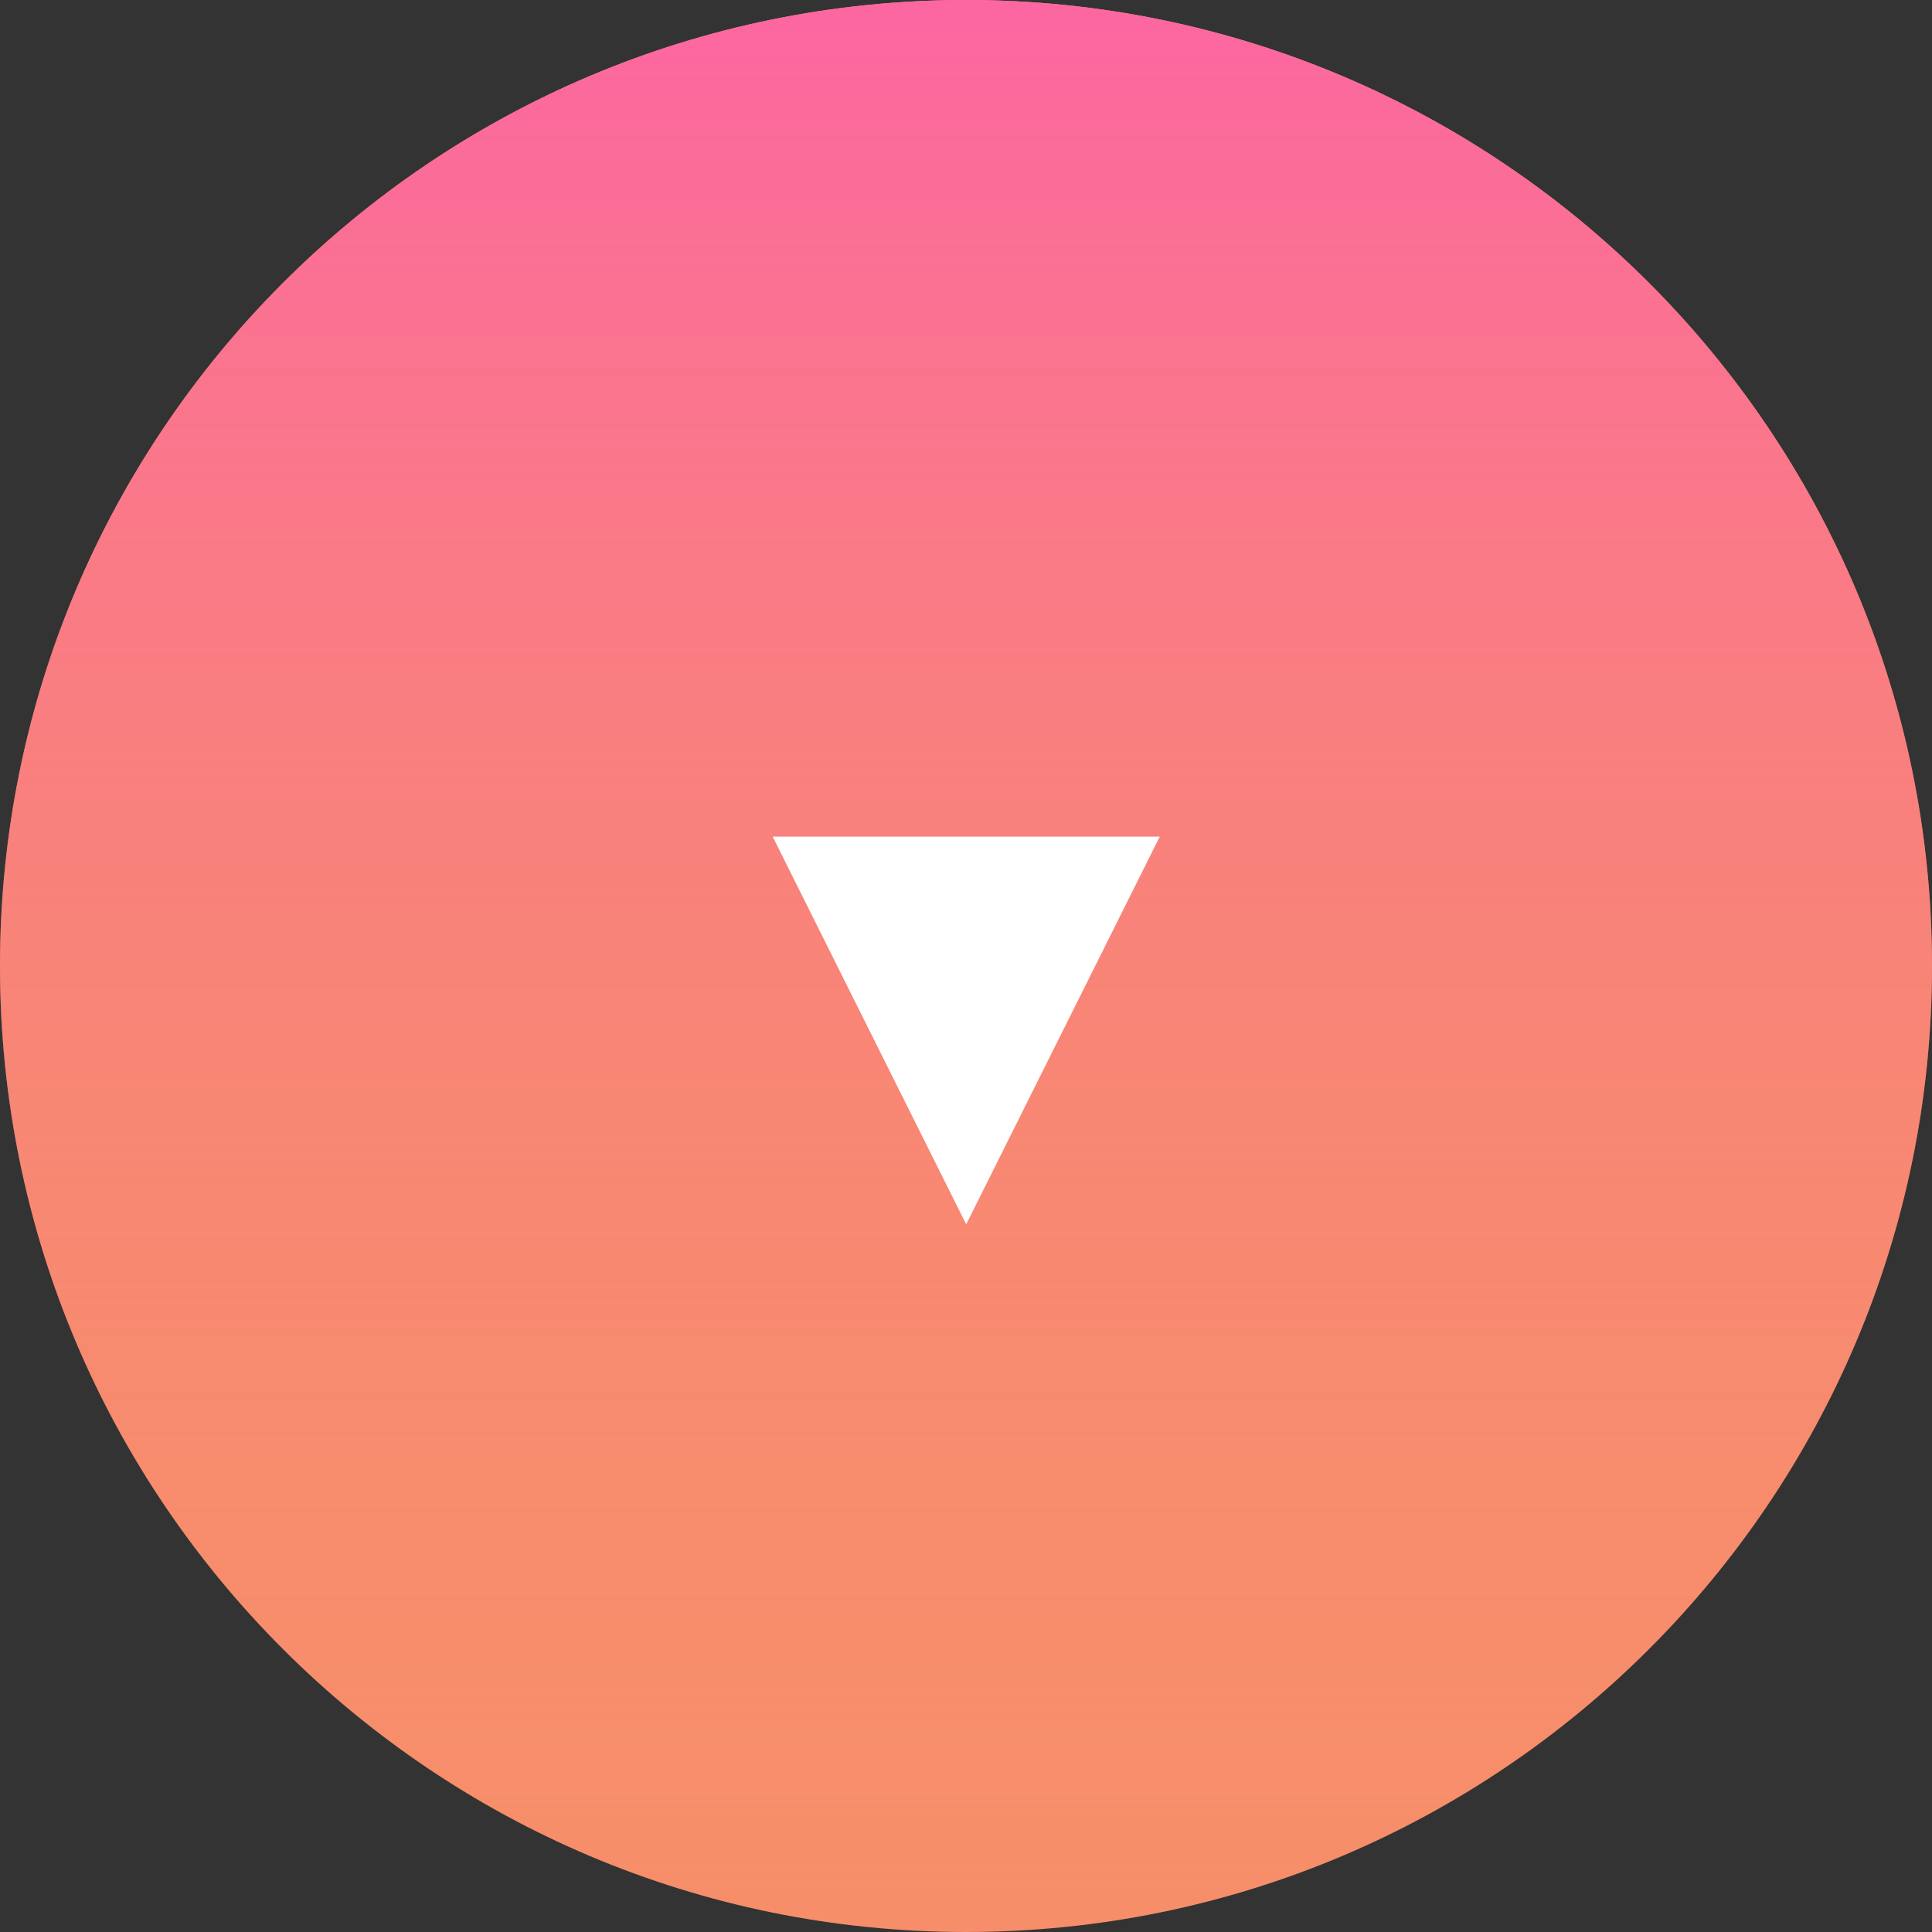 <svg xmlns="http://www.w3.org/2000/svg" width="30" height="30" viewBox="0 0 30 30"><rect x="0" y="0" width="30" height="30" fill="#333333" stroke="none"/><defs><linearGradient id="4p4ca" x1="15" x2="15" y1="30" y2="0" gradientUnits="userSpaceOnUse"><stop offset="0" stop-color="#f78e6a" stop-opacity="0"/><stop offset="1" stop-color="#fc66a2"/></linearGradient></defs><g><g><path fill="#f78e6a" d="M15 0c8.284 0 15 6.715 15 15 0 8.284-6.716 15-15 15-8.284 0-15-6.716-15-15C0 6.715 6.716 0 15 0z"/><path fill="url(#4p4ca)" d="M15 0c8.284 0 15 6.715 15 15 0 8.284-6.716 15-15 15-8.284 0-15-6.716-15-15C0 6.715 6.716 0 15 0z"/></g><g><path fill="#fff" d="M15.003 19.011l-3.005-6.02h6.011z"/></g></g></svg>